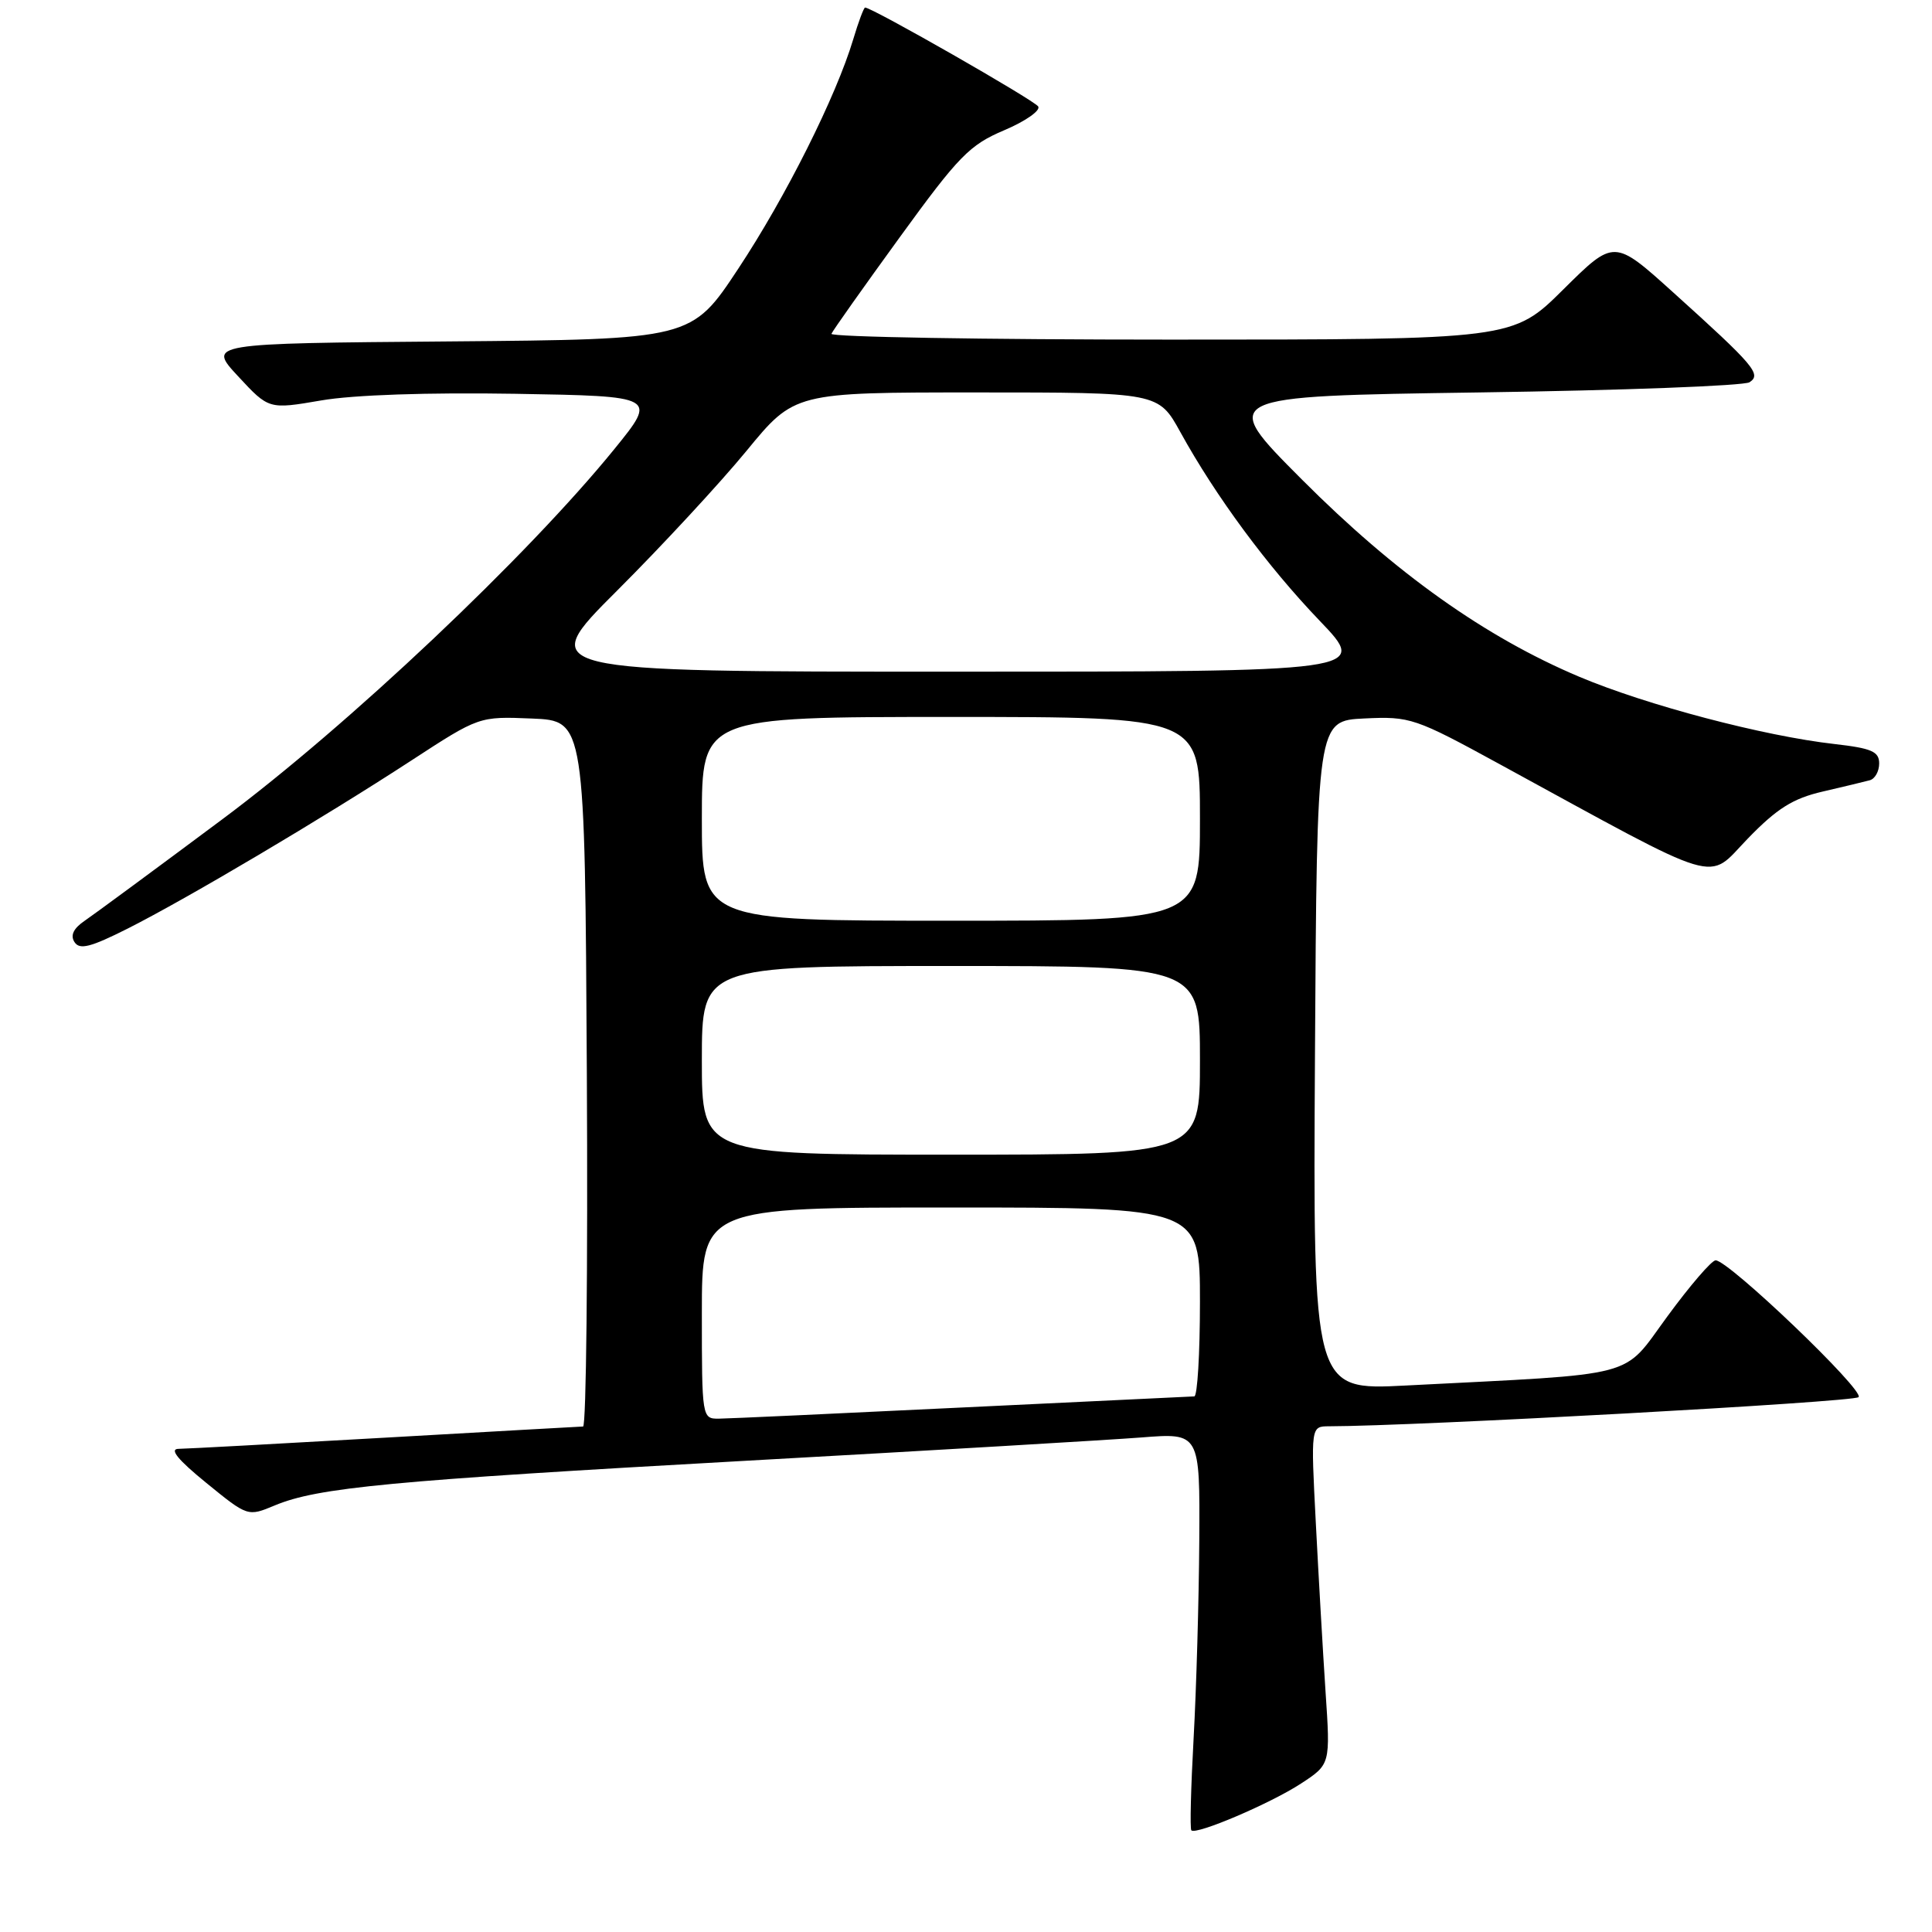 <?xml version="1.0" encoding="UTF-8" standalone="no"?>
<!DOCTYPE svg PUBLIC "-//W3C//DTD SVG 1.1//EN" "http://www.w3.org/Graphics/SVG/1.1/DTD/svg11.dtd" >
<svg xmlns="http://www.w3.org/2000/svg" xmlns:xlink="http://www.w3.org/1999/xlink" version="1.1" viewBox="0 0 256 256">
 <g >
 <path fill="currentColor"
d=" M 172.39 236.33 C 176.29 233.78 176.29 233.78 175.64 224.14 C 175.29 218.84 174.71 208.76 174.35 201.75 C 173.69 189.00 173.69 189.00 176.10 188.99 C 187.71 188.97 245.62 185.78 246.27 185.13 C 247.12 184.28 229.06 167.00 227.33 167.00 C 226.81 167.00 223.94 170.33 220.95 174.41 C 214.82 182.74 217.71 181.97 186.24 183.59 C 173.98 184.22 173.98 184.22 174.24 139.86 C 174.50 95.50 174.50 95.50 180.79 95.20 C 186.86 94.91 187.48 95.12 198.79 101.30 C 228.73 117.64 226.05 116.84 231.58 111.13 C 235.45 107.13 237.57 105.80 241.50 104.89 C 244.25 104.25 247.06 103.58 247.75 103.39 C 248.44 103.21 249.00 102.21 249.00 101.16 C 249.00 99.58 248.00 99.15 243.10 98.59 C 233.70 97.53 218.19 93.44 209.25 89.67 C 196.77 84.40 184.88 75.94 172.50 63.53 C 161.50 52.50 161.50 52.50 196.00 52.00 C 214.97 51.73 231.09 51.12 231.82 50.65 C 233.44 49.60 232.47 48.45 221.69 38.73 C 213.88 31.68 213.88 31.68 207.16 38.34 C 200.45 45.00 200.45 45.00 155.14 45.00 C 130.22 45.00 109.98 44.65 110.17 44.23 C 110.35 43.80 114.42 38.05 119.22 31.44 C 127.03 20.68 128.47 19.20 133.06 17.26 C 135.87 16.07 137.90 14.65 137.57 14.11 C 137.05 13.28 115.57 1.00 114.63 1.00 C 114.46 1.00 113.75 2.89 113.06 5.20 C 110.79 12.78 104.12 26.09 97.82 35.61 C 91.63 44.97 91.63 44.97 59.57 45.24 C 27.50 45.50 27.50 45.50 31.56 49.87 C 35.62 54.25 35.62 54.25 42.56 53.06 C 46.82 52.32 56.77 51.99 68.30 52.18 C 87.09 52.50 87.09 52.50 81.41 59.50 C 69.87 73.71 46.13 96.14 29.47 108.55 C 20.66 115.12 12.45 121.17 11.23 122.00 C 9.74 123.01 9.29 123.94 9.87 124.83 C 10.55 125.89 12.00 125.52 16.94 123.03 C 24.81 119.06 42.81 108.39 54.49 100.78 C 63.48 94.92 63.48 94.92 70.49 95.21 C 77.50 95.50 77.50 95.50 77.76 142.25 C 77.90 167.96 77.68 189.01 77.26 189.02 C 76.84 189.03 65.03 189.70 51.00 190.50 C 36.98 191.30 24.67 191.97 23.66 191.98 C 22.40 191.99 23.56 193.42 27.32 196.48 C 32.83 200.97 32.83 200.97 36.40 199.48 C 42.10 197.10 51.70 196.19 99.00 193.55 C 123.48 192.19 146.99 190.80 151.25 190.47 C 159.00 189.86 159.00 189.86 158.91 204.18 C 158.86 212.06 158.52 223.83 158.16 230.33 C 157.80 236.84 157.66 242.33 157.86 242.53 C 158.50 243.17 168.39 238.95 172.39 236.33 Z  M 93.00 174.00 C 93.00 160.00 93.00 160.00 126.00 160.00 C 159.00 160.00 159.00 160.00 159.00 172.50 C 159.00 179.38 158.66 185.01 158.25 185.03 C 157.84 185.04 144.00 185.71 127.50 186.50 C 111.00 187.30 96.49 187.97 95.25 187.98 C 93.02 188.00 93.00 187.86 93.00 174.00 Z  M 93.00 140.50 C 93.00 128.00 93.00 128.00 126.00 128.00 C 159.00 128.00 159.00 128.00 159.00 140.50 C 159.00 153.00 159.00 153.00 126.00 153.00 C 93.00 153.00 93.00 153.00 93.00 140.50 Z  M 93.00 108.50 C 93.00 95.00 93.00 95.00 126.00 95.00 C 159.00 95.00 159.00 95.00 159.00 108.50 C 159.00 122.00 159.00 122.00 126.00 122.00 C 93.00 122.00 93.00 122.00 93.00 108.50 Z  M 81.78 78.25 C 87.70 72.34 95.41 64.01 98.91 59.75 C 105.27 52.00 105.27 52.00 129.38 52.00 C 153.50 52.00 153.50 52.00 156.40 57.25 C 161.10 65.78 167.95 75.04 174.86 82.25 C 181.33 89.00 181.33 89.00 126.17 89.00 C 71.01 89.00 71.01 89.00 81.78 78.25 Z "/>
</g>
</svg>